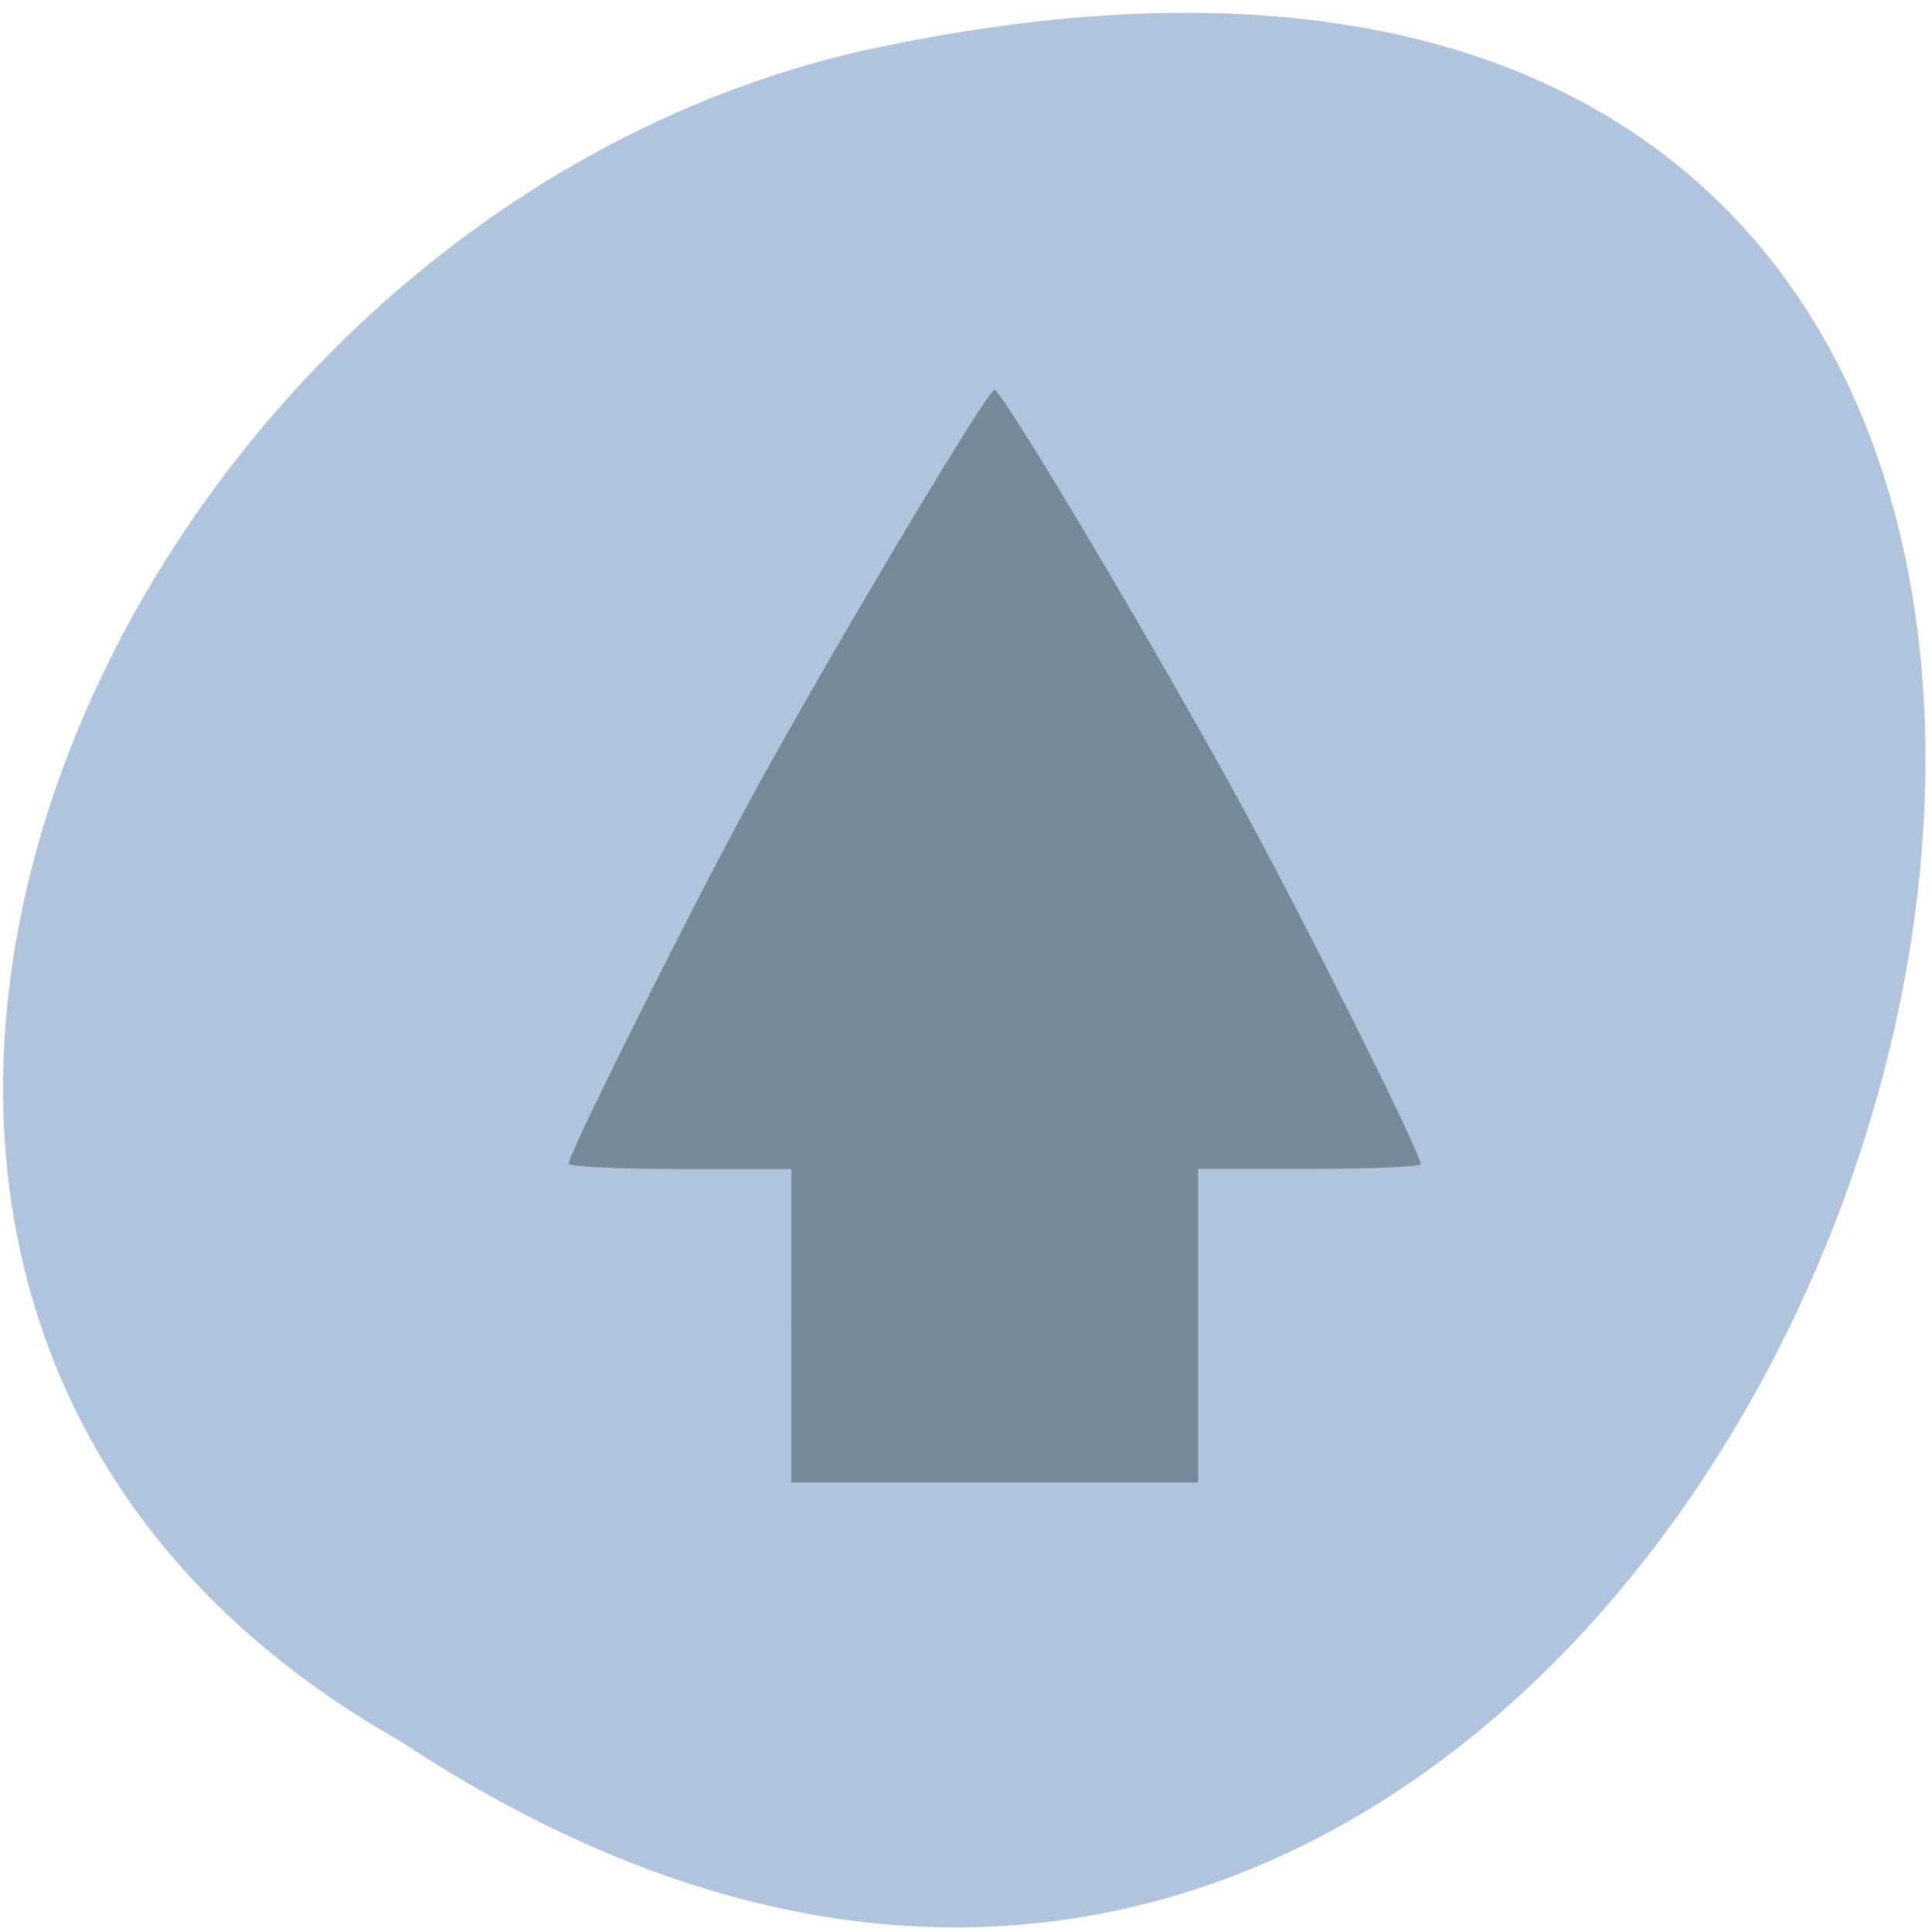 <svg xmlns="http://www.w3.org/2000/svg" viewBox="0 0 256 256"><g transform="matrix(0.995 0 0 0.991 0.417 -787.5)" style="color:#000"><path transform="matrix(0 1 -1 0 1711.48 2401.81)" d="m -1374.42 1658.71 c 127.95 -192.46 -280.09 -311 -226.07 -62.2 23.02 102.82 167.39 165.22 226.07 62.2 z" style="fill:#b0c4de;color:#000"/><path d="m 104.96 971.92 v -20.963 h -14.825 c -8.155 0 -14.825 -0.32 -14.825 -0.711 0 -1.477 17.924 -37.36 25.662 -51.38 11.228 -20.333 30.15 -52.09 31.04 -52.09 1 0 20.866 33.498 32.396 54.628 8.65 15.852 24.367 47.39 24.367 48.894 0 0.358 -6.672 0.651 -14.825 0.651 h -14.825 v 20.963 v 20.963 h -27.08 h -27.08 v -20.963 z" style="fill:#789"/></g></svg>